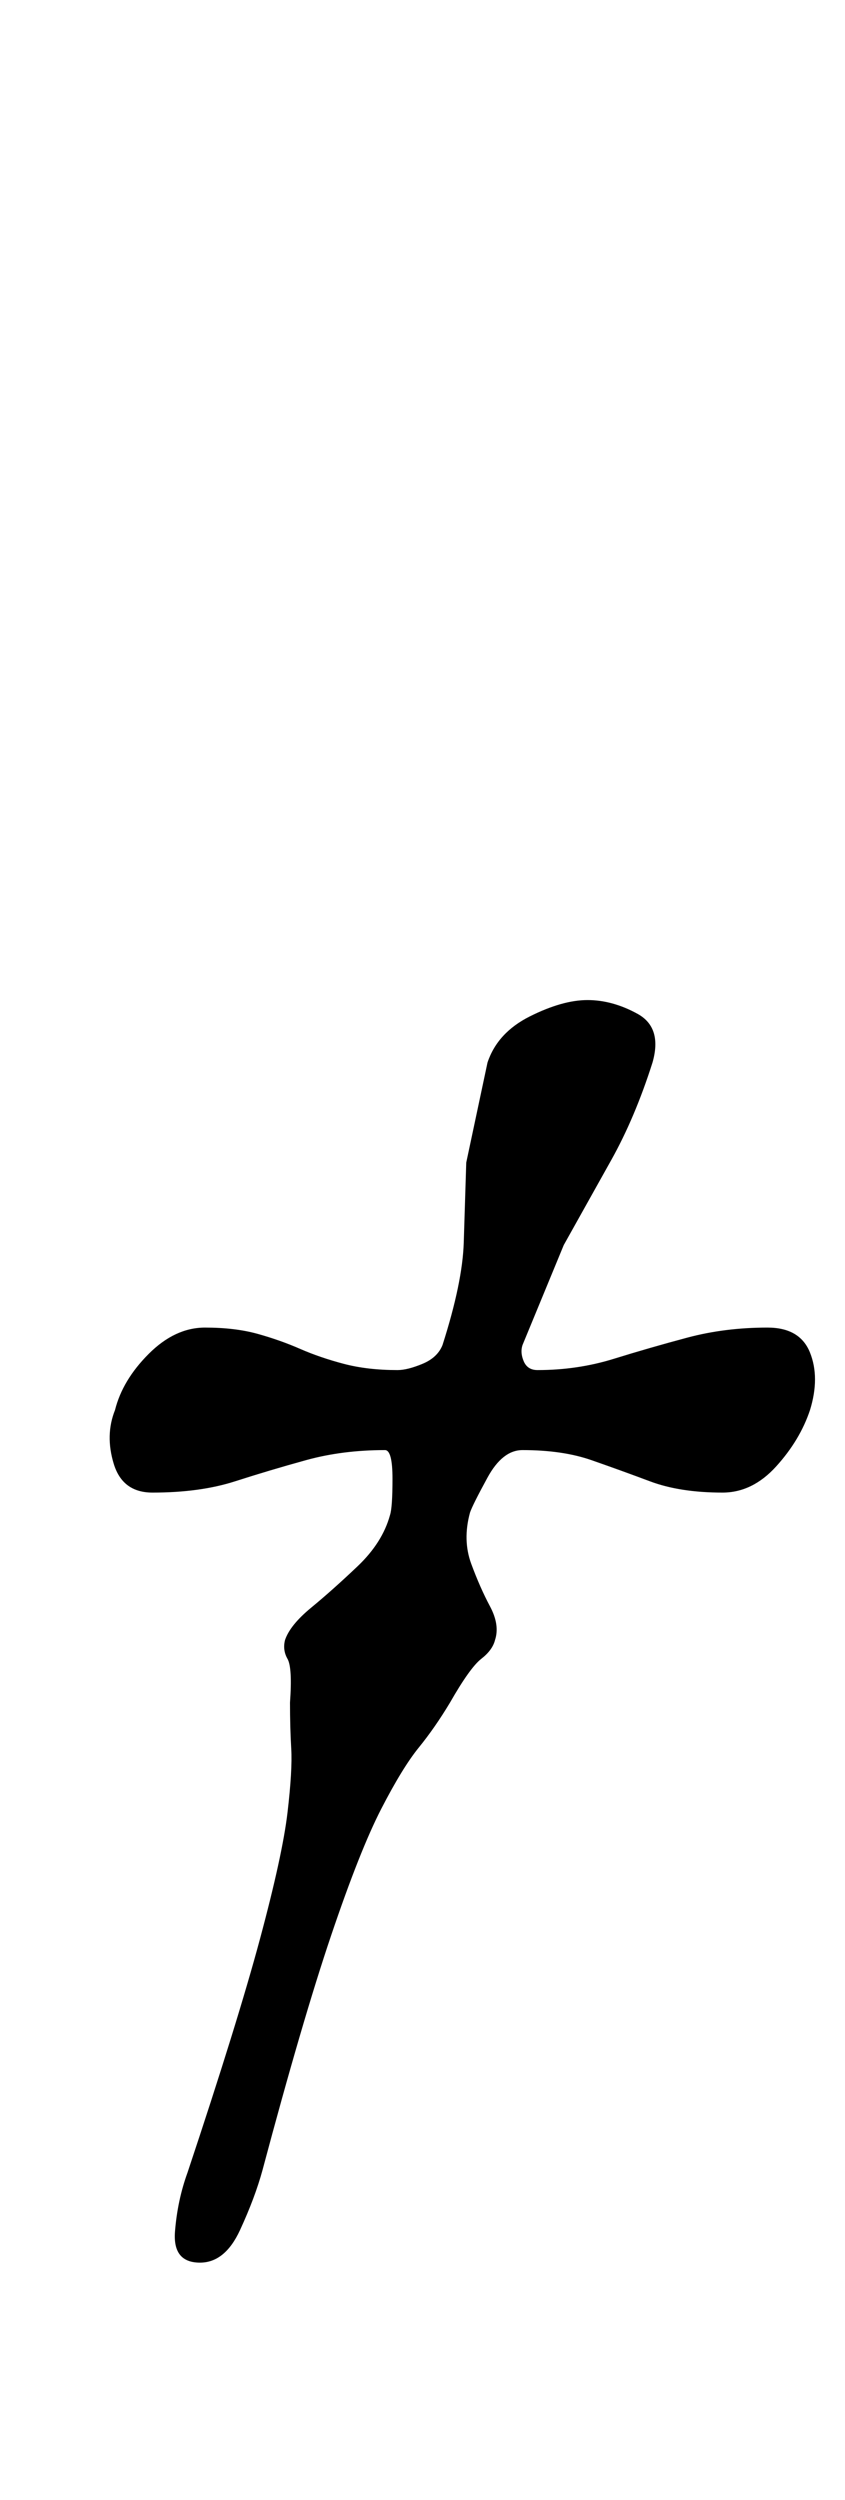 <?xml version="1.0" standalone="no"?>
<!DOCTYPE svg PUBLIC "-//W3C//DTD SVG 1.1//EN" "http://www.w3.org/Graphics/SVG/1.1/DTD/svg11.dtd" >
<svg xmlns="http://www.w3.org/2000/svg" xmlns:xlink="http://www.w3.org/1999/xlink" version="1.1" viewBox="-10 0 338 1000">
  <g transform="matrix(1 0 0 -1 0 800)">
   <path fill="currentColor"
d="M70 -105q-11 0 -10 12.5t5 23.5q20 60 29 93.5t11 50.5t1.5 25.5t-0.5 18.5q1 14 -1 17.5t-1 7.5q2 6 10.5 13t18.5 16.5t13 20.5q1 3 1 14.5t-3 11.5q-17 0 -31.5 -4t-28.5 -8.5t-33 -4.5q-12 0 -15.5 11.5t0.5 21.5q3 12 13.5 22.5t22.5 10.5t21 -2.5t17 -6t17.5 -6
t21.5 -2.5q4 0 10 2.5t8 7.5q8 25 8.5 41l1 32t8.5 40q4 12 17 18.5t23 6.5t20 -5.5t6 -19.5q-7 -22 -16.5 -39l-19 -34t-16.5 -40q-1 -3 0.5 -6.5t5.5 -3.5q16 0 30.5 4.5t29.5 8.5t32 4q13 0 17 -10t0 -23q-4 -12 -13.5 -22.5t-21.5 -10.5q-17 0 -29 4.5t-23.5 8.5
t-27.5 4q-8 0 -14 -11t-7 -14q-3 -11 0.5 -20.5t7.5 -17t2 -13.5q-1 -4 -5.5 -7.5t-12.5 -17.5q-6 -10 -12.5 -18t-15 -24.5t-20 -50.5t-27.5 -94q-3 -11 -9 -24t-16 -13z" />
  </g>

</svg>
